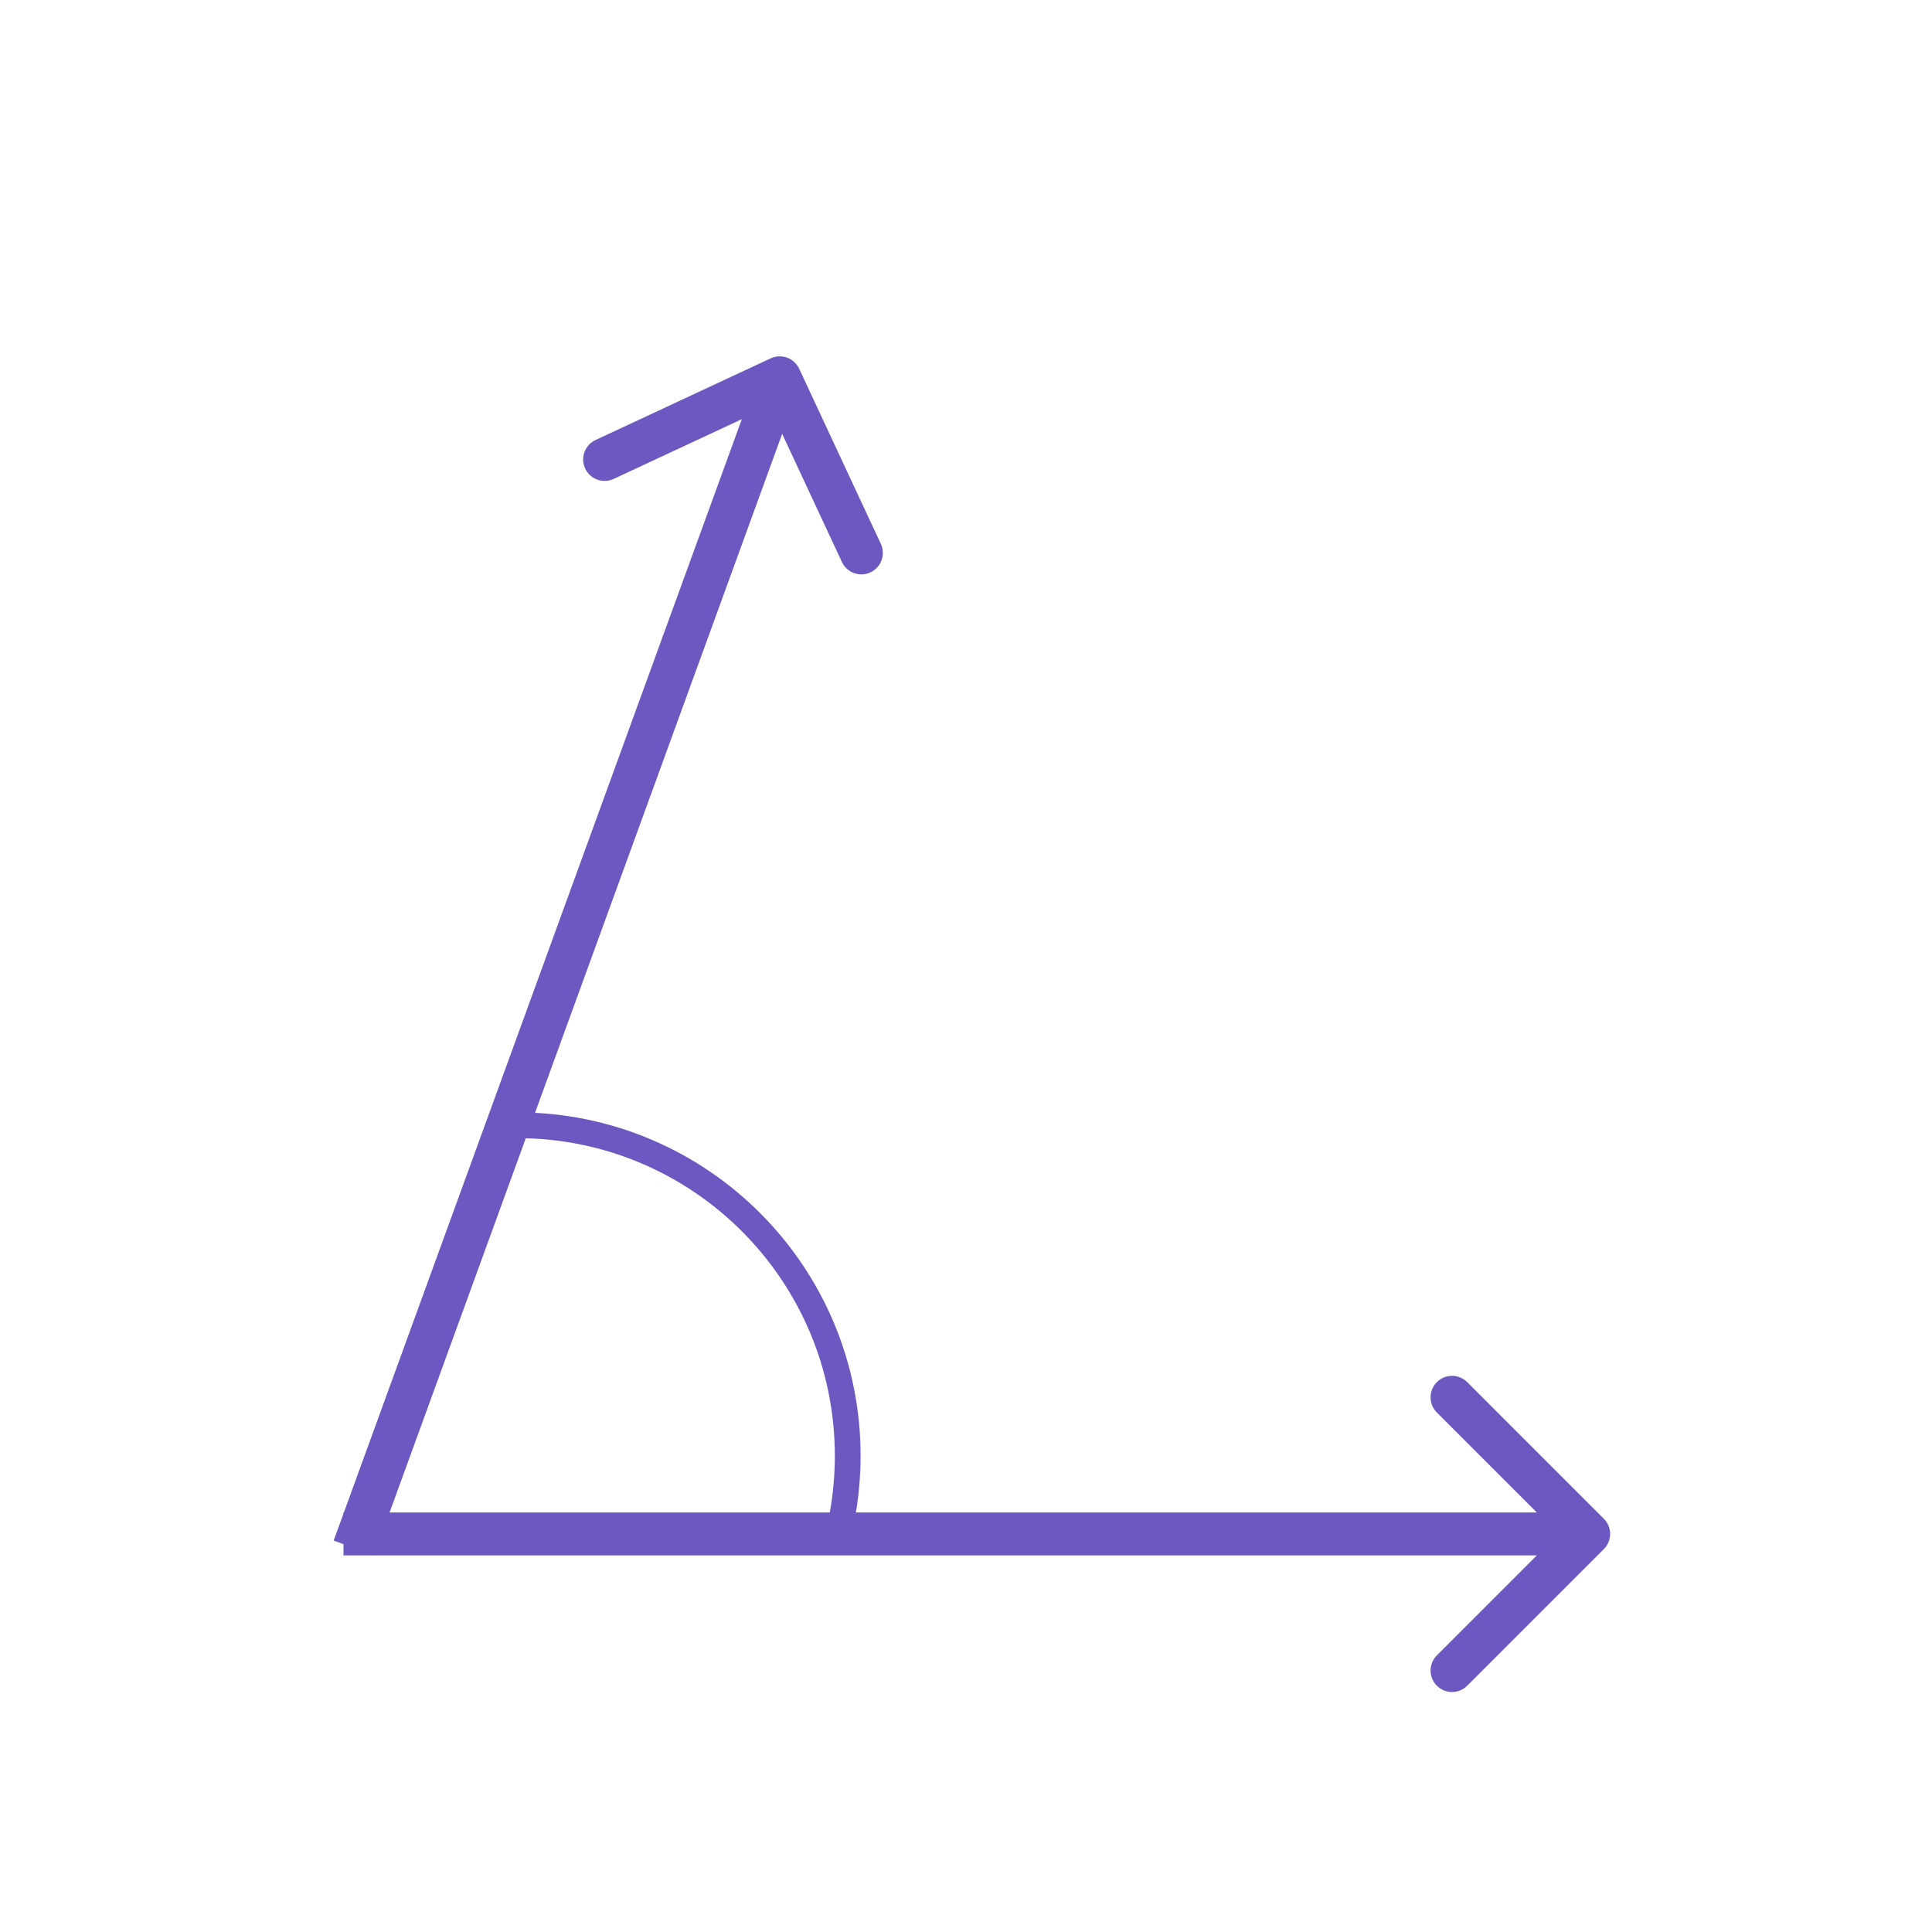 <svg width="450" height="450" viewBox="0 0 450 450" fill="none" xmlns="http://www.w3.org/2000/svg">
<path d="M373.563 360.818C375.516 358.865 375.516 355.699 373.563 353.747L341.743 321.927C339.791 319.974 336.625 319.974 334.672 321.927C332.72 323.88 332.72 327.045 334.672 328.998L362.957 357.282L334.672 385.566C332.72 387.519 332.72 390.685 334.672 392.638C336.625 394.59 339.791 394.59 341.743 392.638L373.563 360.818ZM80 362.282H370.028V352.282H80V362.282Z" fill="#6D58C1"/>
<path d="M186.143 85.887C184.976 83.384 182.001 82.302 179.498 83.469L138.714 102.486C136.212 103.653 135.129 106.628 136.296 109.131C137.463 111.634 140.438 112.716 142.941 111.549L179.193 94.645L196.098 130.897C197.265 133.4 200.24 134.482 202.742 133.315C205.245 132.148 206.328 129.174 205.161 126.671L186.143 85.887ZM87.115 362.247L186.31 89.71L176.913 86.29L77.718 358.827L87.115 362.247Z" fill="#6D58C1"/>
<path fill-rule="evenodd" clip-rule="evenodd" d="M197.092 362.092C199.275 354.808 200.448 347.087 200.448 339.092C200.448 294.909 164.631 259.092 120.448 259.092C118.434 259.092 116.438 259.166 114.462 259.313L112.193 265.547C114.903 265.246 117.657 265.092 120.448 265.092C161.317 265.092 194.448 298.223 194.448 339.092C194.448 347.122 193.169 354.852 190.804 362.092H197.092Z" fill="#6D58C1"/>
</svg>
